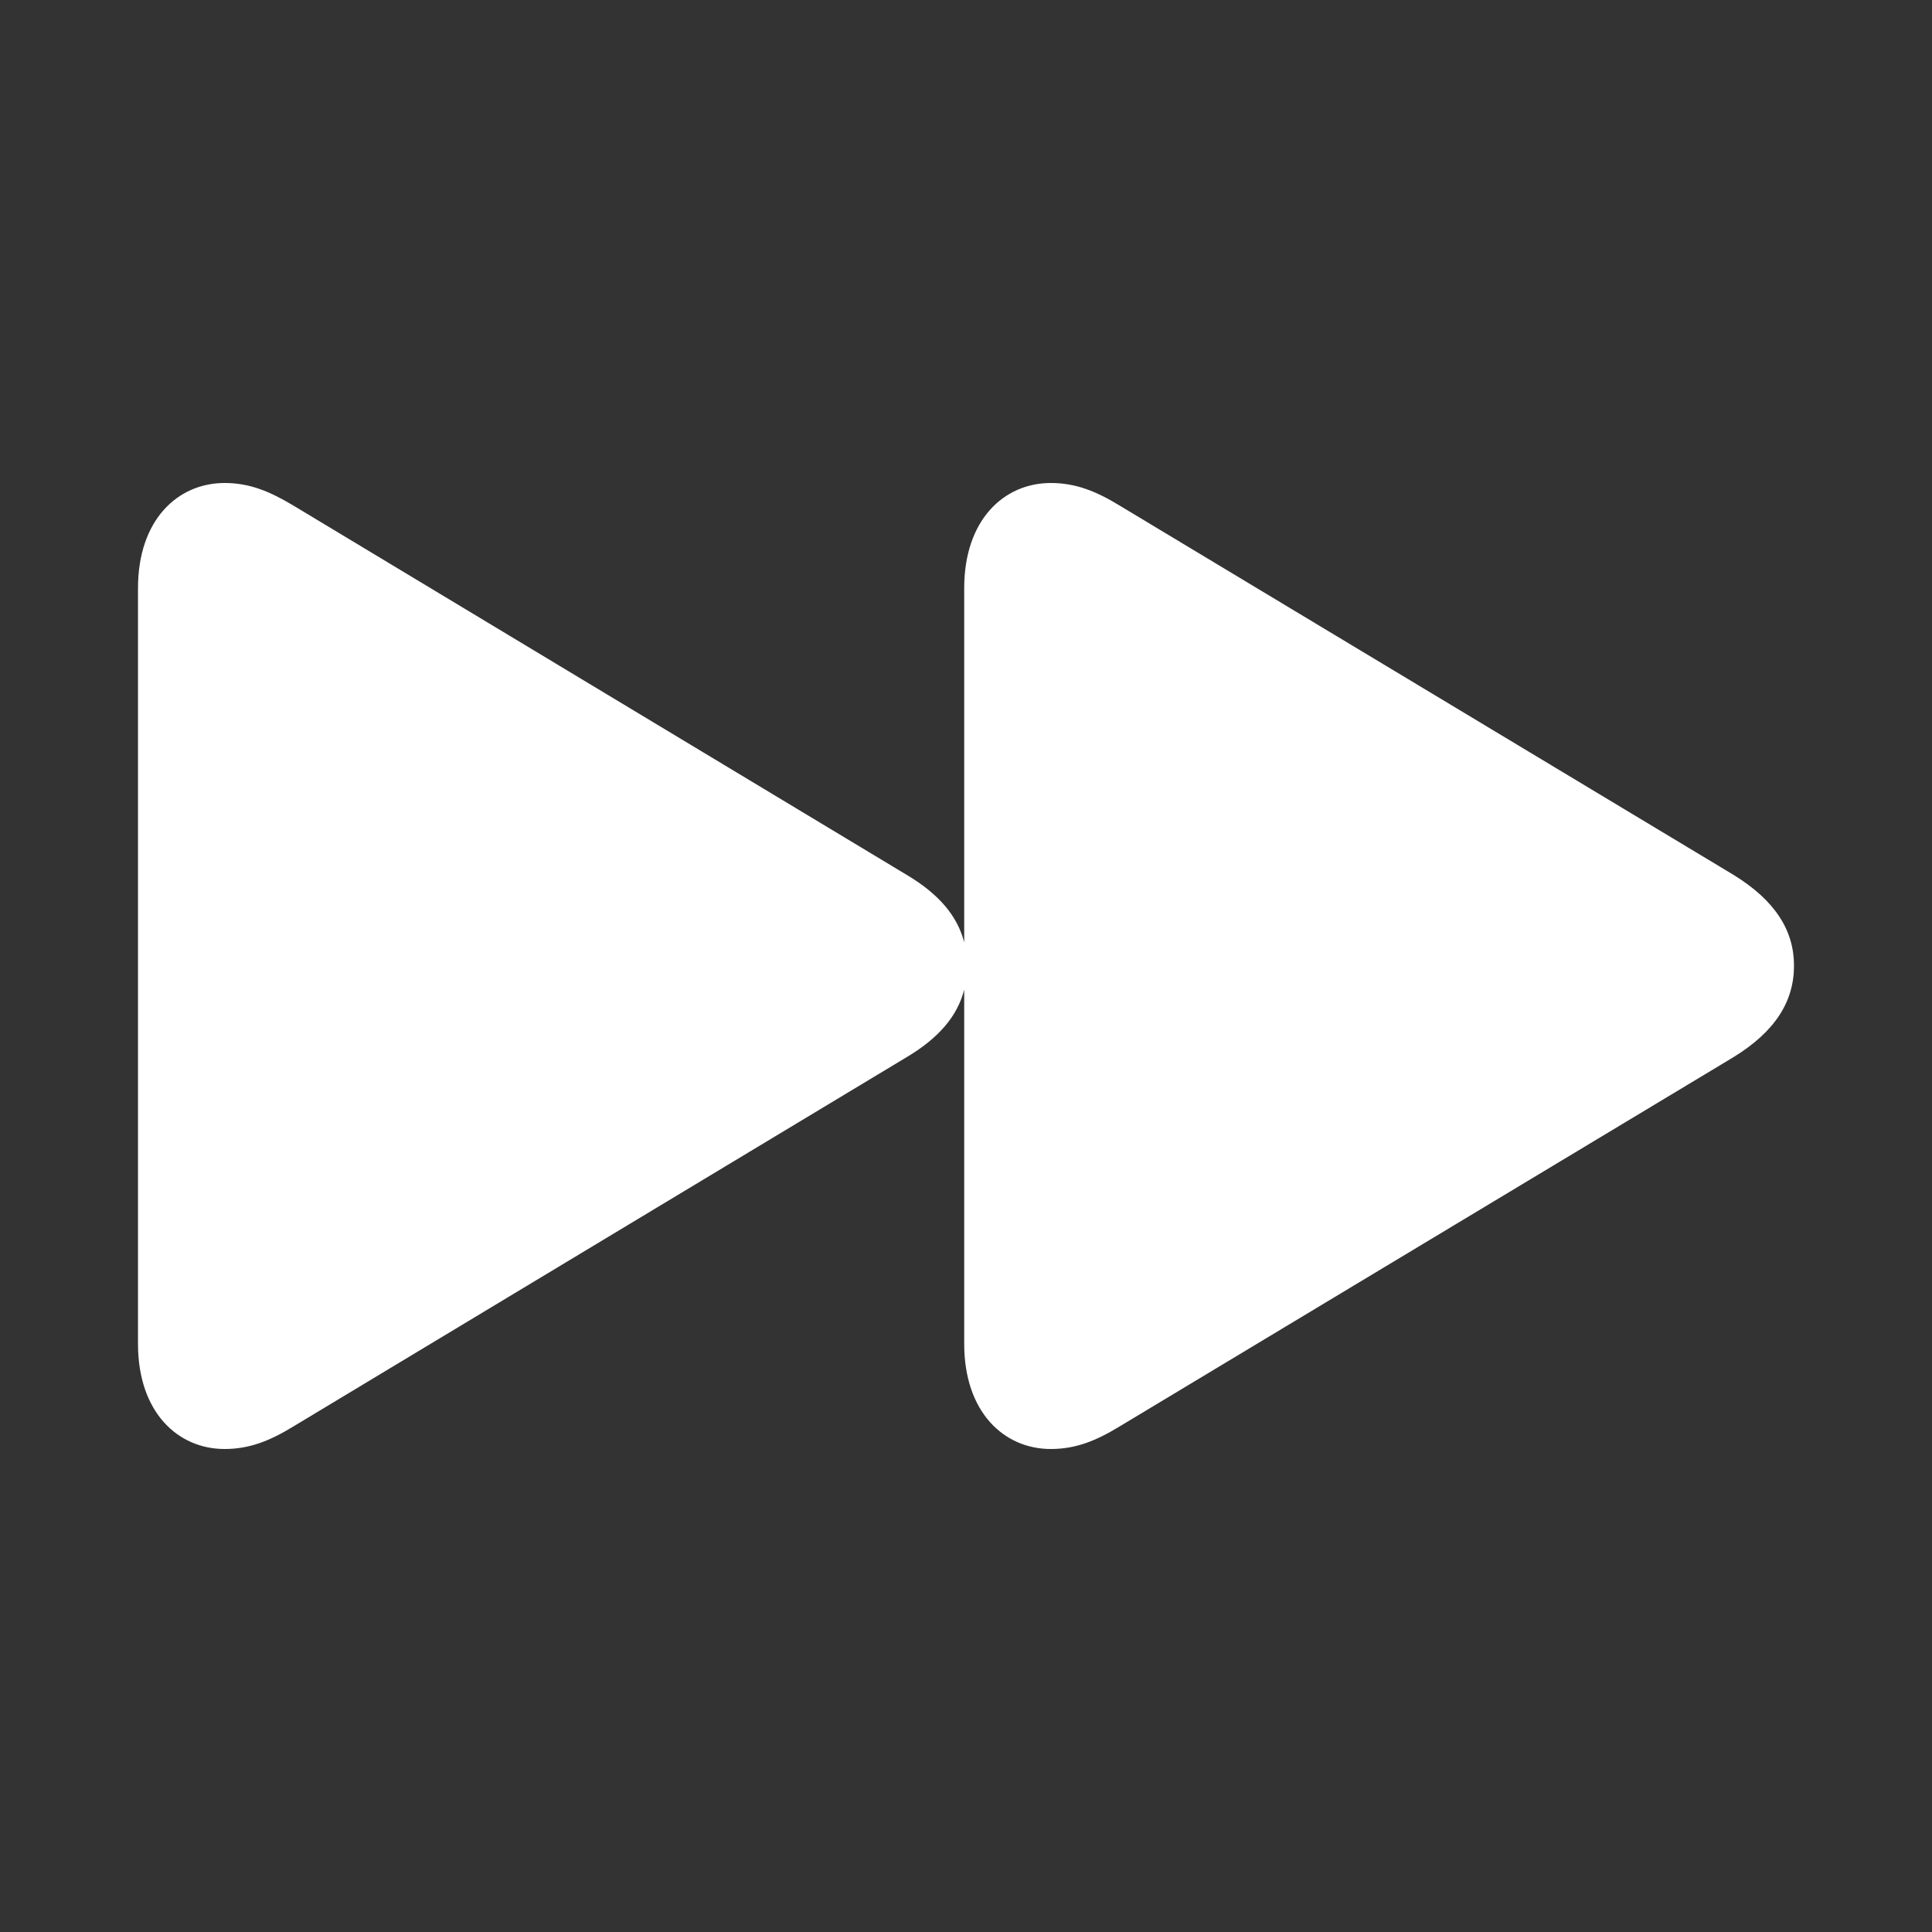 <svg width="28" height="28" viewBox="0 0 28 28" fill="none" xmlns="http://www.w3.org/2000/svg">
<rect x="0" y="0" width="28" height="28" fill="#333333" stroke="none"/>
<path d="M3.255 21C3.612 21 3.909 20.884 4.257 20.67L13.137 15.323C13.617 15.038 13.878 14.717 13.974 14.343V19.476C13.974 20.465 14.549 21 15.229 21C15.586 21 15.882 20.884 16.231 20.67L25.12 15.323C25.73 14.949 26 14.512 26 13.995C26 13.488 25.73 13.051 25.12 12.677L16.231 7.33C15.882 7.116 15.586 7 15.229 7C14.549 7 13.974 7.535 13.974 8.524V13.657C13.878 13.283 13.617 12.962 13.137 12.677L4.257 7.33C3.9 7.116 3.612 7 3.255 7C2.575 7 2 7.535 2 8.524V19.476C2 20.465 2.575 21 3.255 21Z" fill="white"/>
</svg>
